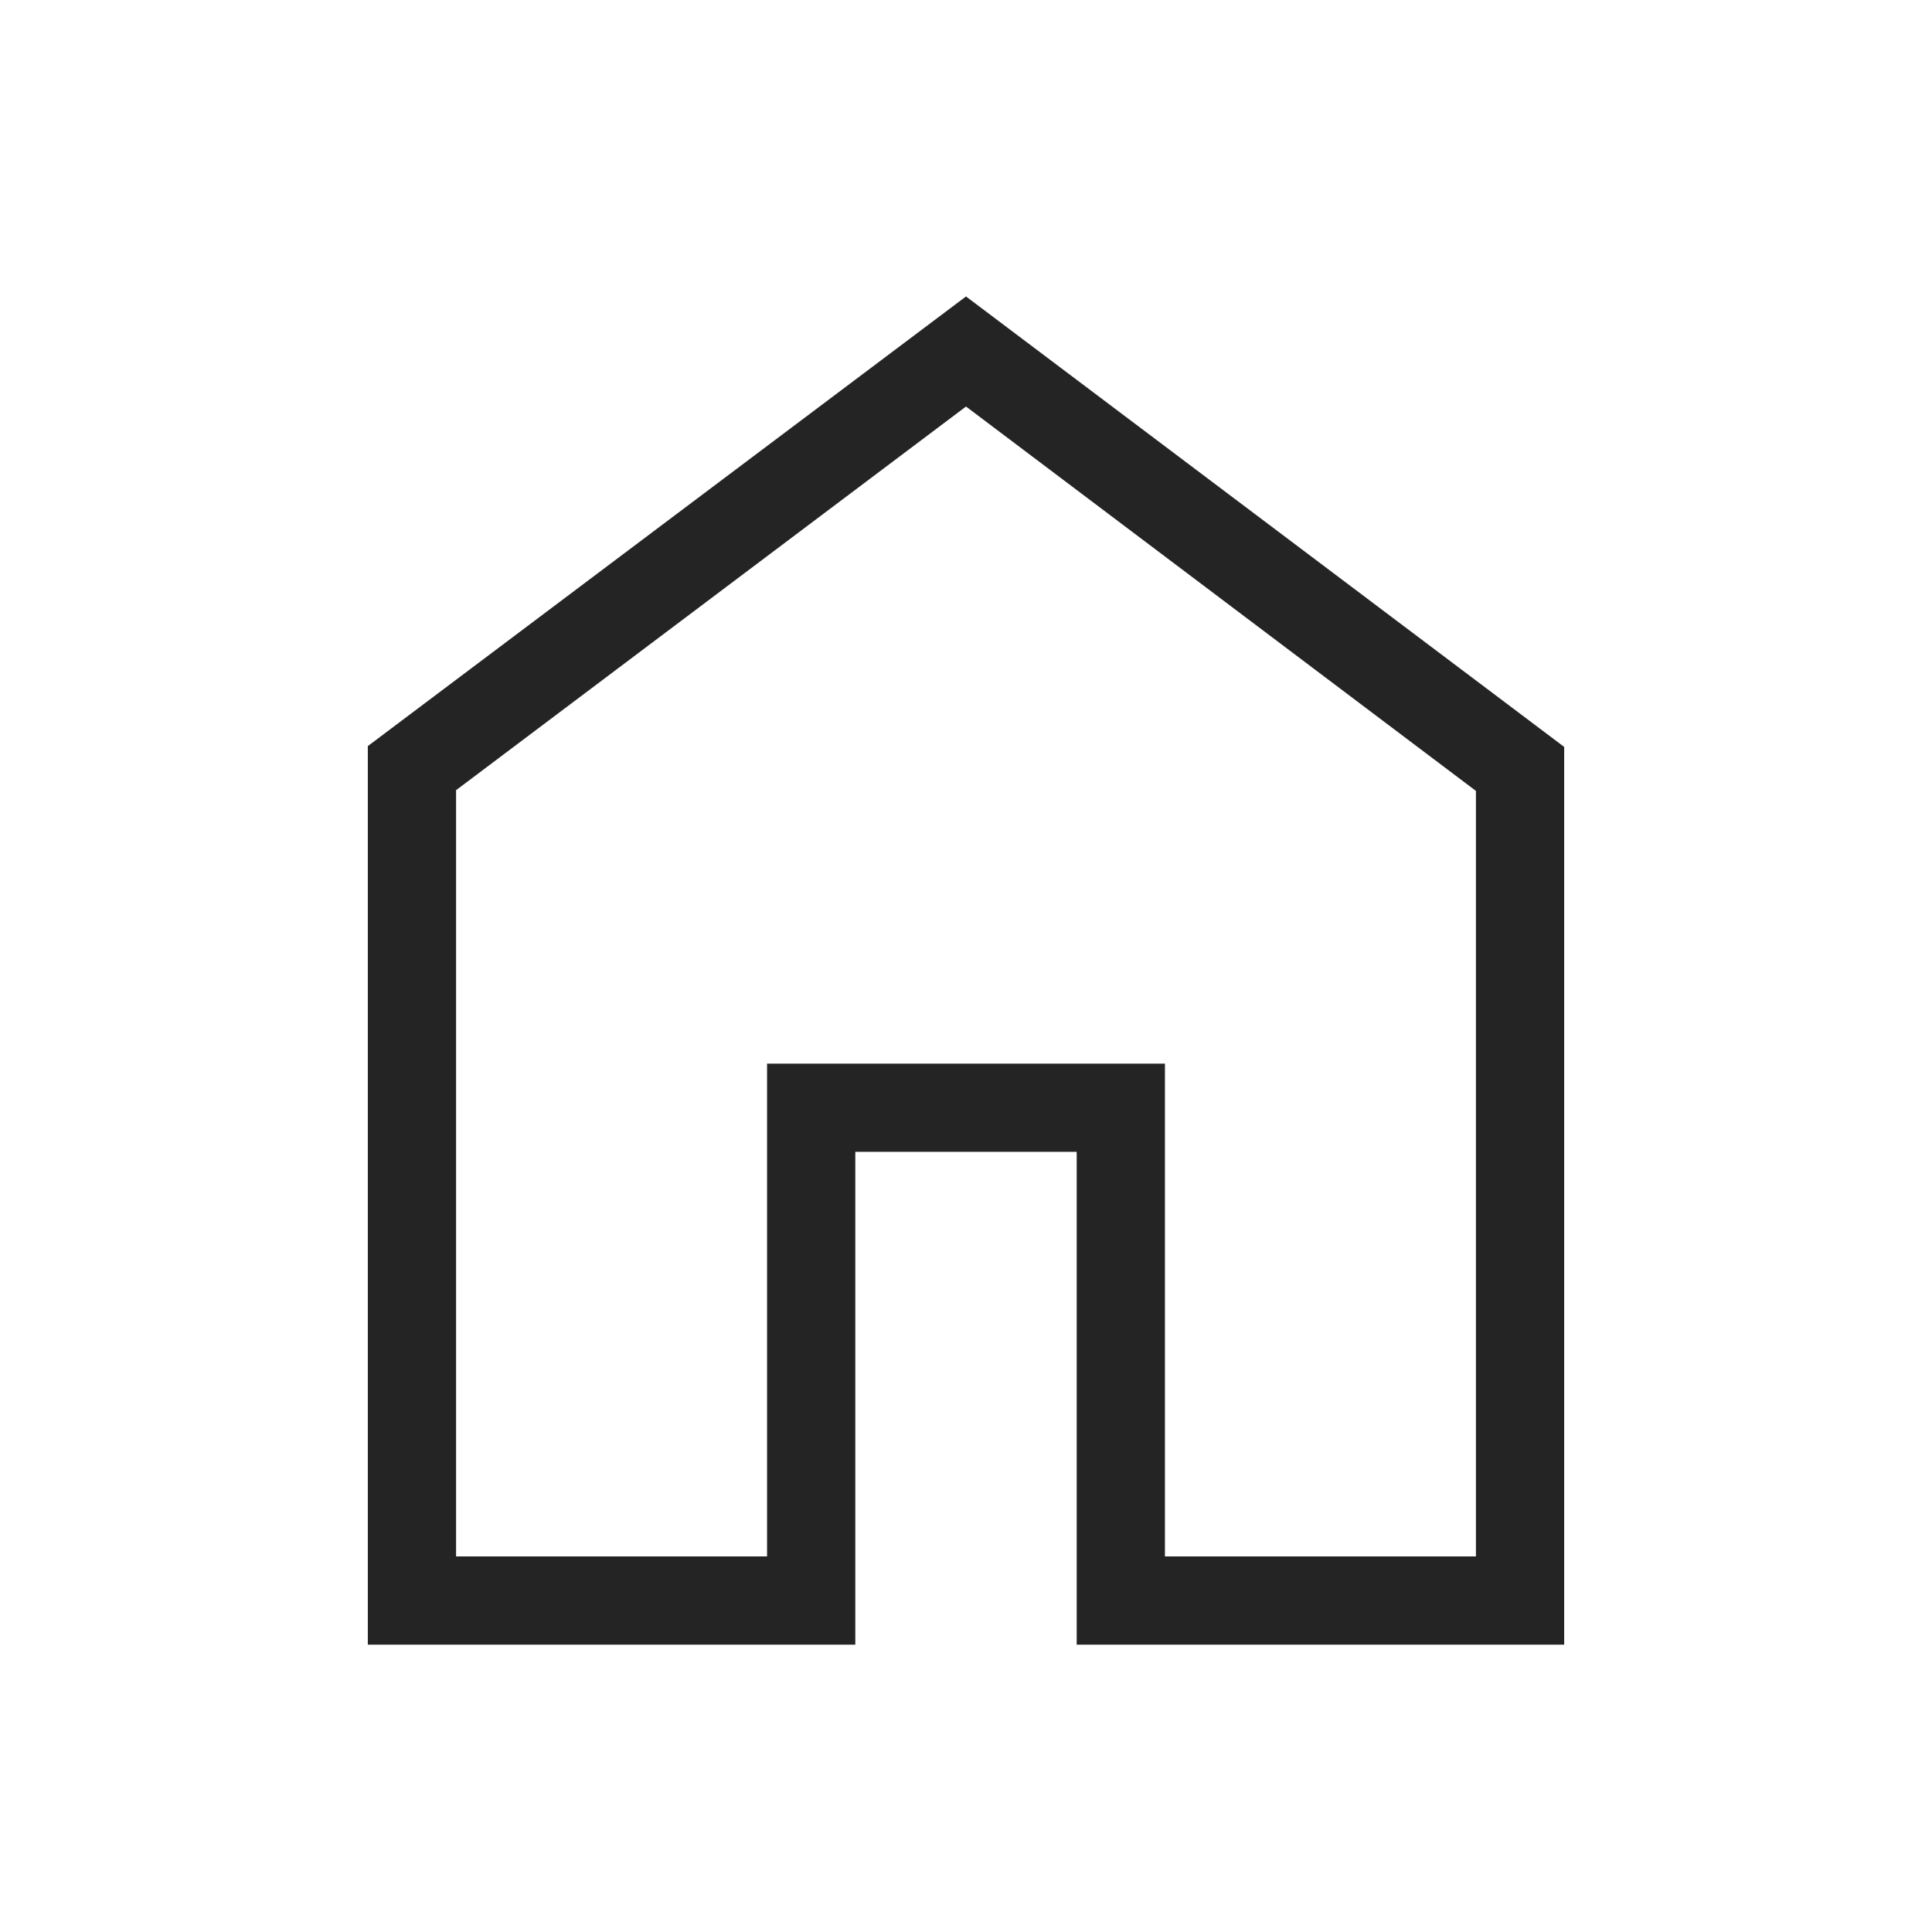 <svg xmlns="http://www.w3.org/2000/svg" height="24px" viewBox="0 -960 960 960" width="24px" fill="#242424"><path d="M226.62-186.62h154.53V-431.5h197.7v244.88h154.53V-567L480-758 226.62-567.36v380.74Zm-43.85 43.85v-446.5L480-812.69l297.23 223.82v446.1H535v-244.88H425v244.88H182.77ZM480-472.62Z"/></svg>